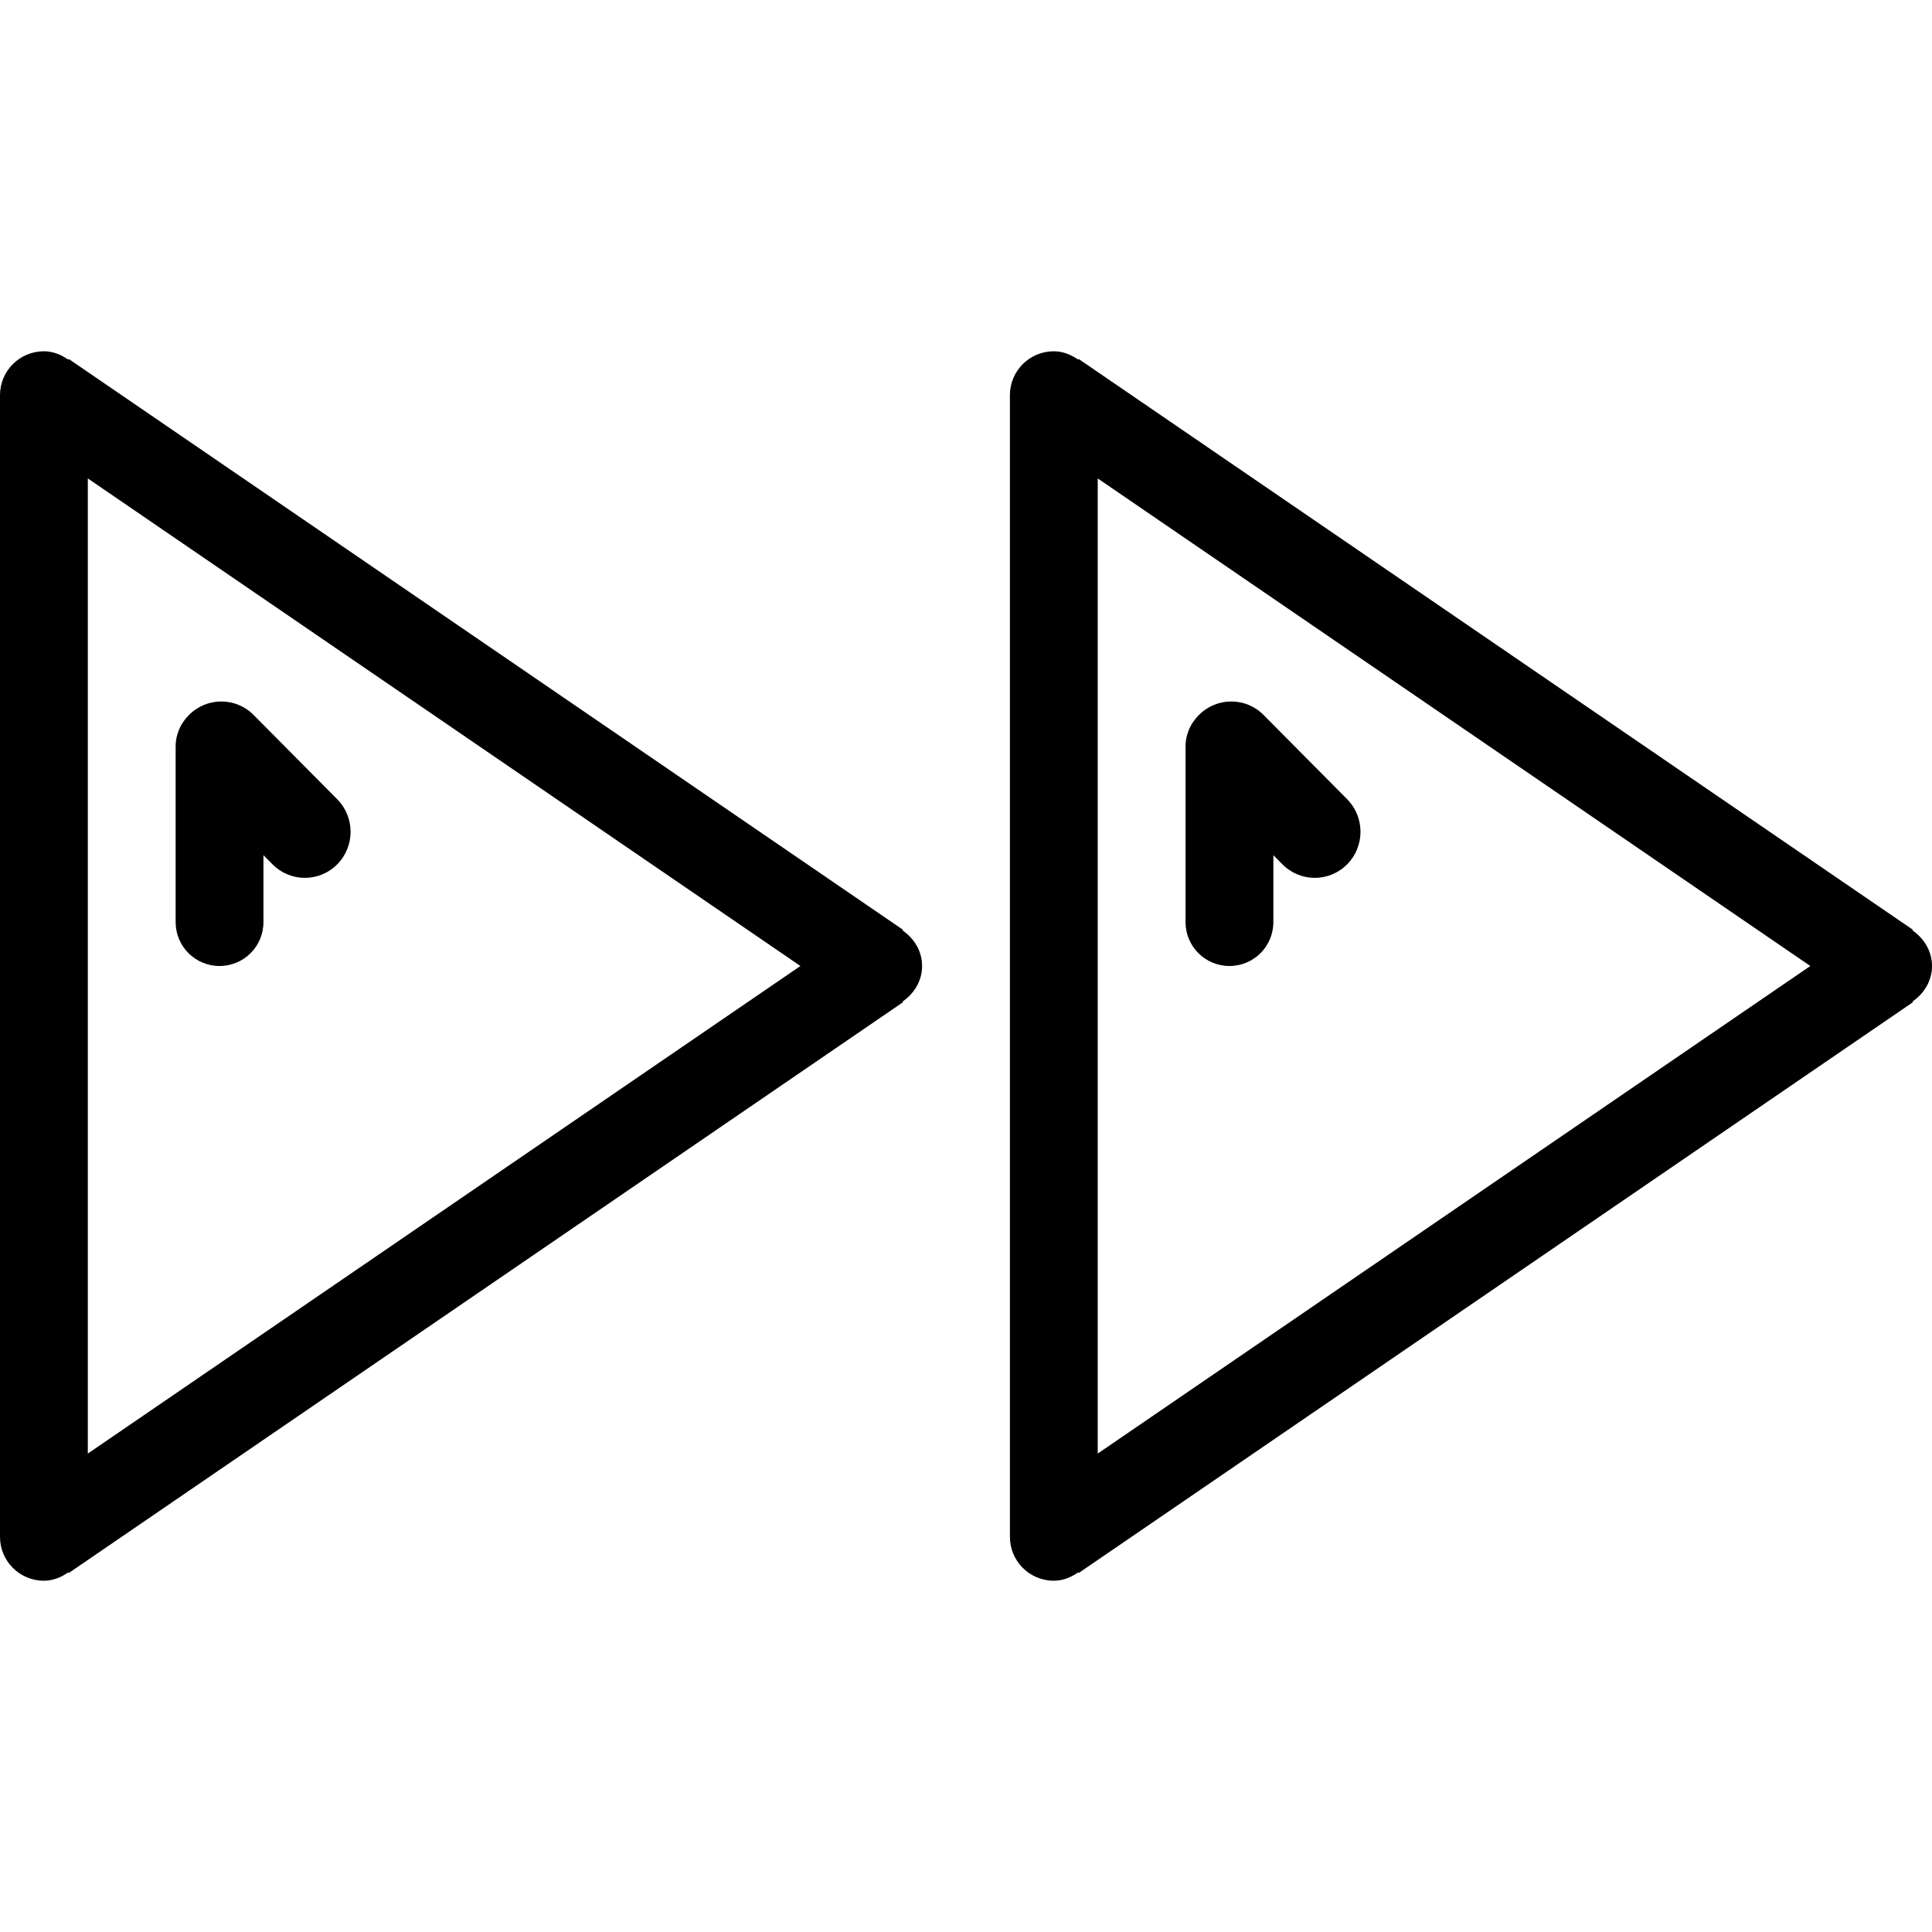 <?xml version='1.0' encoding='iso-8859-1'?>
<svg version="1.1" xmlns="http://www.w3.org/2000/svg" viewBox="0 0 44 44" xmlns:xlink="http://www.w3.org/1999/xlink" enable-background="new 0 0 44 44">
  <g>
    <g>
      <path fill-rule="evenodd" d="m5.776,16.283c-0.406-0.41-1.065-0.41-1.472,0-0.001,0.001-0.001,0.002-0.002,0.003-0.185,0.182-0.302,0.434-0.302,0.714v4c0,0.553 0.447,1 1,1 0.553,0 1-0.447 1-1v-1.524l.207,.209c0.406,0.41 1.066,0.41 1.473,0 0.406-0.409 0.406-1.073 0-1.483l-1.904-1.919zm24.904,1.918l-1.903-1.918c-0.406-0.41-1.065-0.41-1.472,0-0.001,0.001-0.002,0.002-0.002,0.003-0.186,0.182-0.303,0.434-0.303,0.714v4c0,0.553 0.447,1 1,1 0.553,0 1-0.447 1-1v-1.524l.207,.209c0.406,0.41 1.066,0.41 1.473,0 0.406-0.41 0.406-1.074 0-1.484z"/>
    </g>
  </g>
  <g>
    <g>
      <path fill-rule="evenodd" d="M20.555,21.19l0.01-0.015l-19-13L1.555,8.19C1.394,8.079,1.21,8,1,8    C0.447,8,0,8.447,0,9v26c0,0.553,0.447,1,1,1c0.21,0,0.394-0.079,0.555-0.19l0.01,0.015l19-13l-0.01-0.015    C20.816,22.63,21,22.343,21,22C21,21.657,20.816,21.37,20.555,21.19z M2,33.104V10.896L18.229,22L2,33.104z M44,22    c0-0.343-0.184-0.63-0.445-0.81l0.01-0.015l-19-13l-0.01,0.015C24.394,8.079,24.21,8,24,8c-0.553,0-1,0.447-1,1v26    c0,0.553,0.447,1,1,1c0.21,0,0.394-0.079,0.555-0.19l0.01,0.015l19-13l-0.01-0.015C43.816,22.63,44,22.343,44,22z M25,33.104    V10.896L41.229,22L25,33.104z"/>
    </g>
  </g>
</svg>
